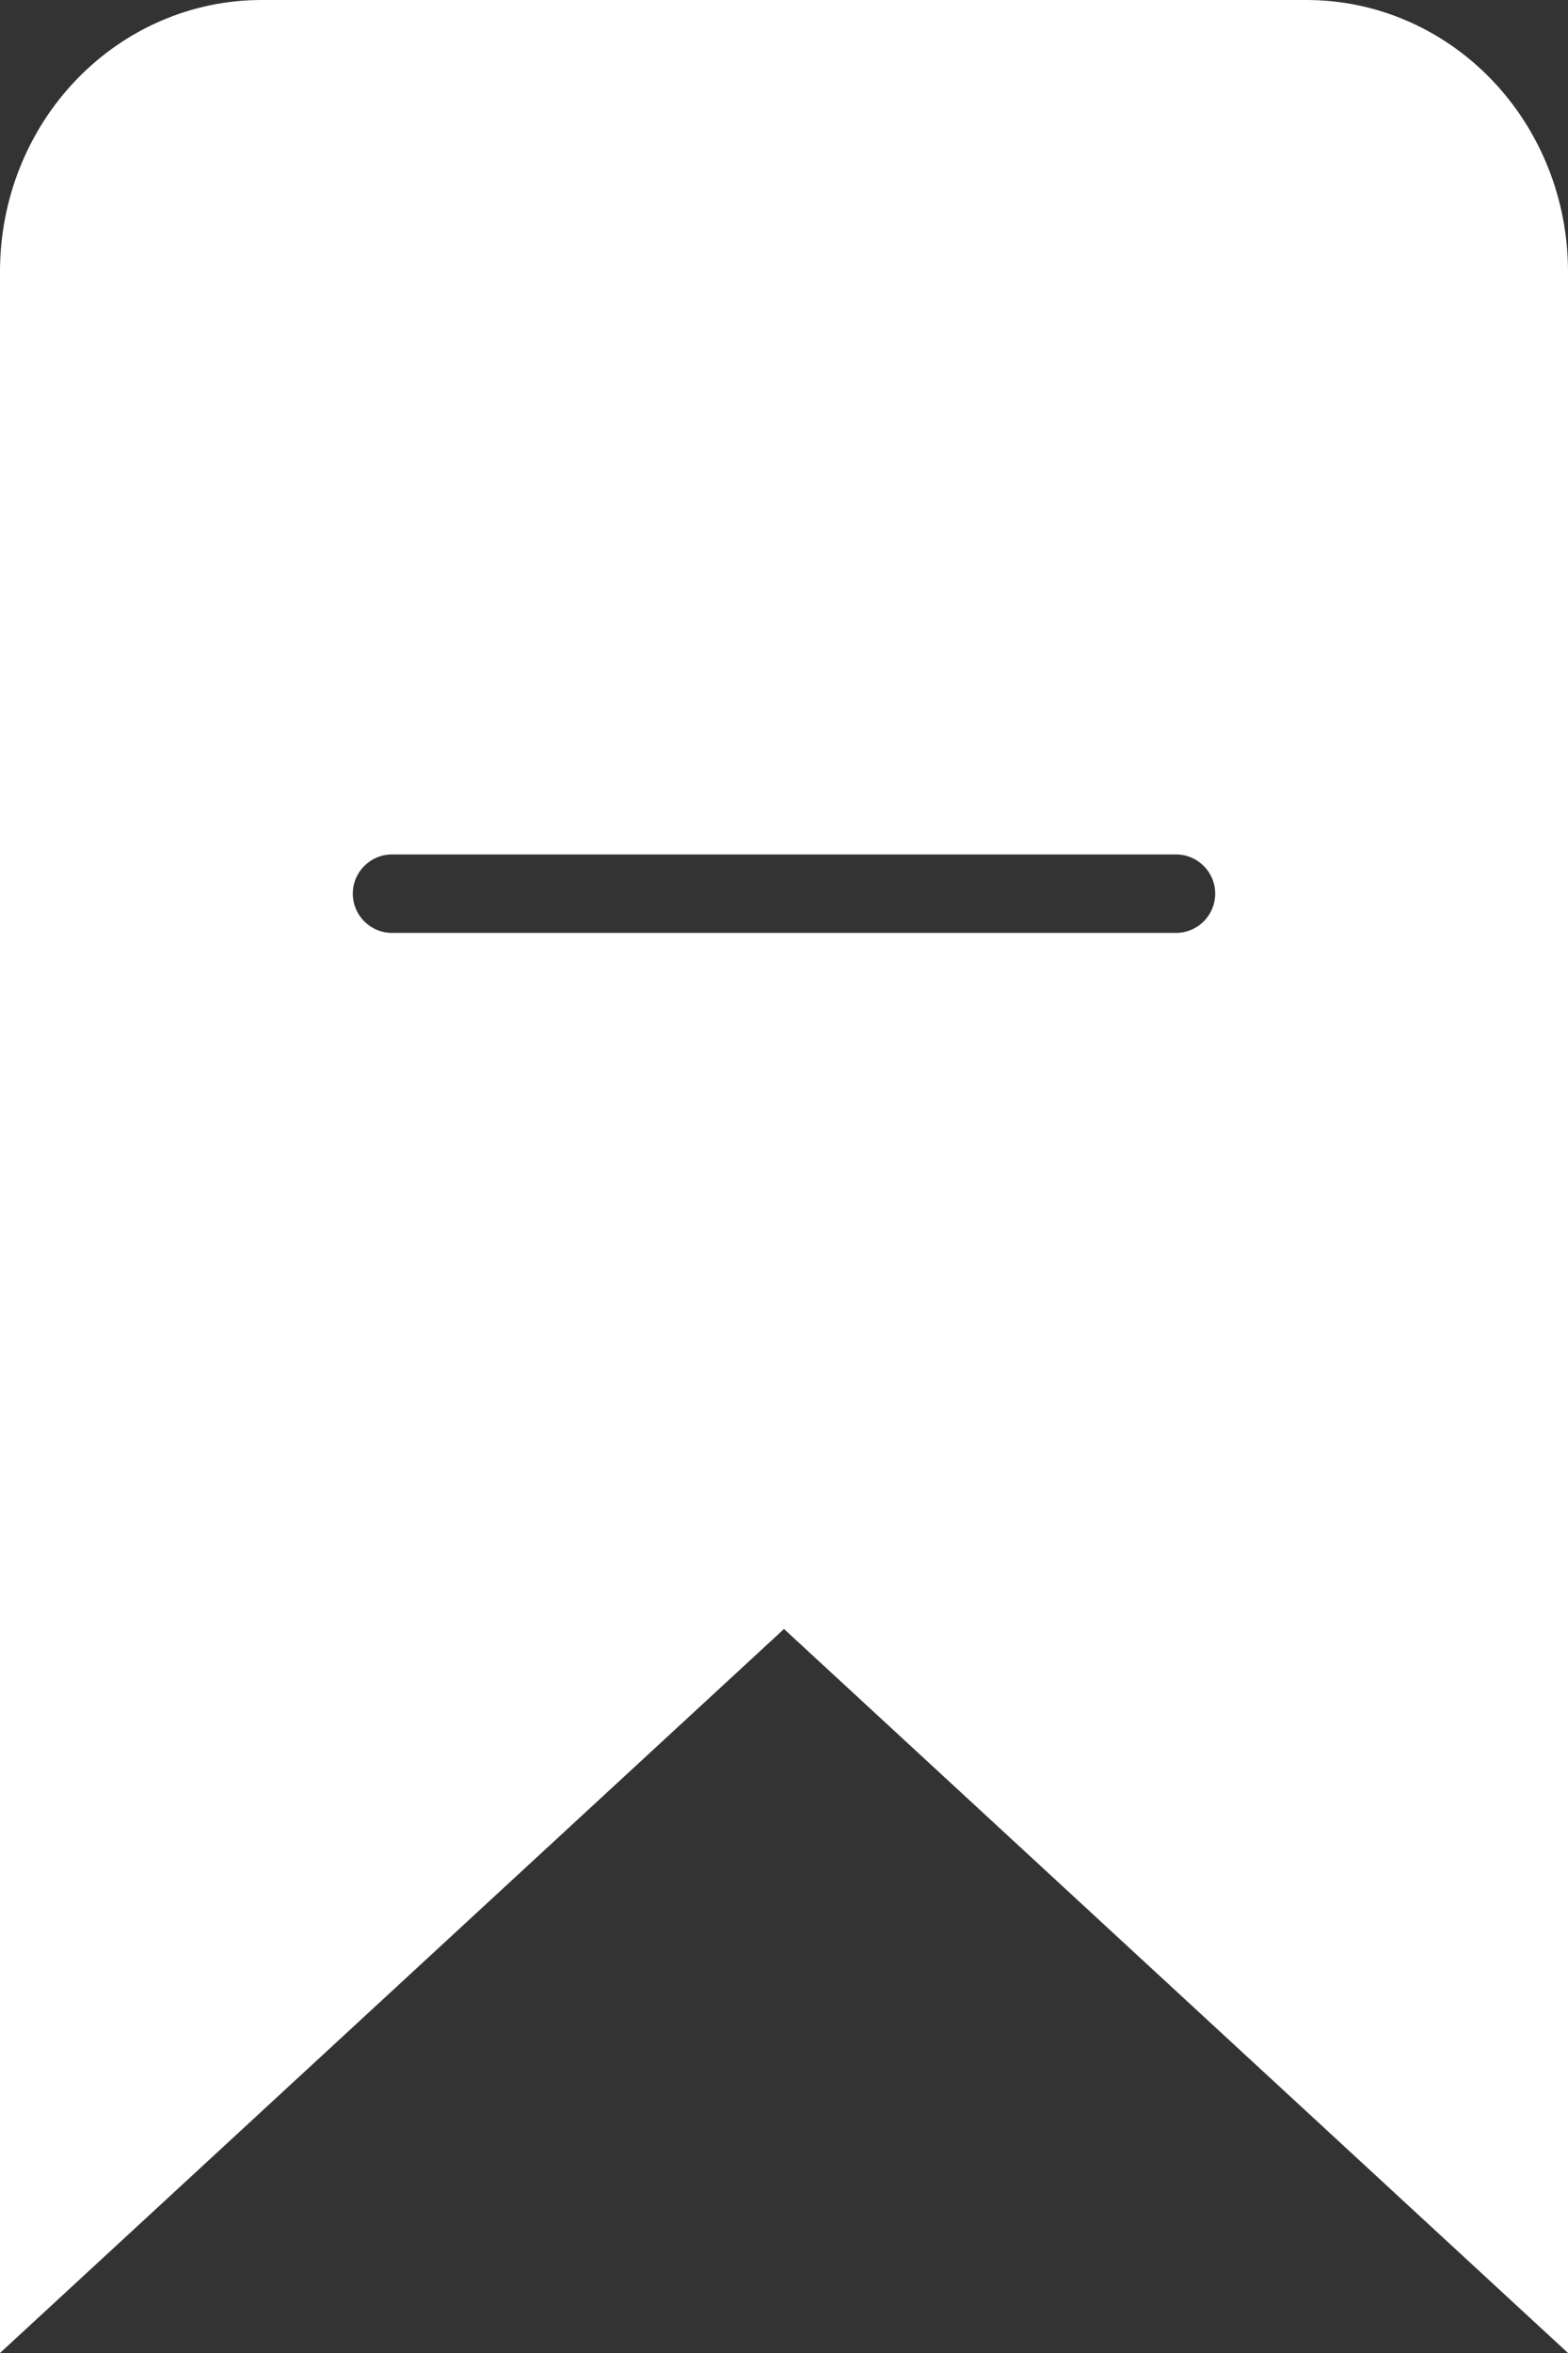 <svg width="20" height="30" viewBox="0 0 20 30" fill="none" xmlns="http://www.w3.org/2000/svg">
<rect x="0" y="0" width="20" height="30" fill="#333333" stroke="none"/>
<path fill-rule="evenodd" clip-rule="evenodd" d="M3.333 0H16.667C17.551 0 18.399 0.365 19.024 1.014C19.649 1.663 20 2.543 20 3.462V30L10 20.769L0 30V3.462C0 2.543 0.351 1.663 0.976 1.014C1.601 0.365 2.449 0 3.333 0ZM15 10.894L8.125 10.894L5.859 10.894L5.225 10.894L5.057 10.894H5.014H5.004H5.001H5H5L5 11.394L5 10.894C4.724 10.894 4.5 11.118 4.5 11.394C4.5 11.67 4.724 11.894 5 11.894L5 11.394L5 11.894H5H5.001H5.004H5.014H5.057L5.225 11.894L5.859 11.894L8.125 11.894L15 11.894C15.276 11.894 15.5 11.67 15.5 11.394C15.5 11.118 15.276 10.894 15 10.894Z" fill="white"/>
</svg>

